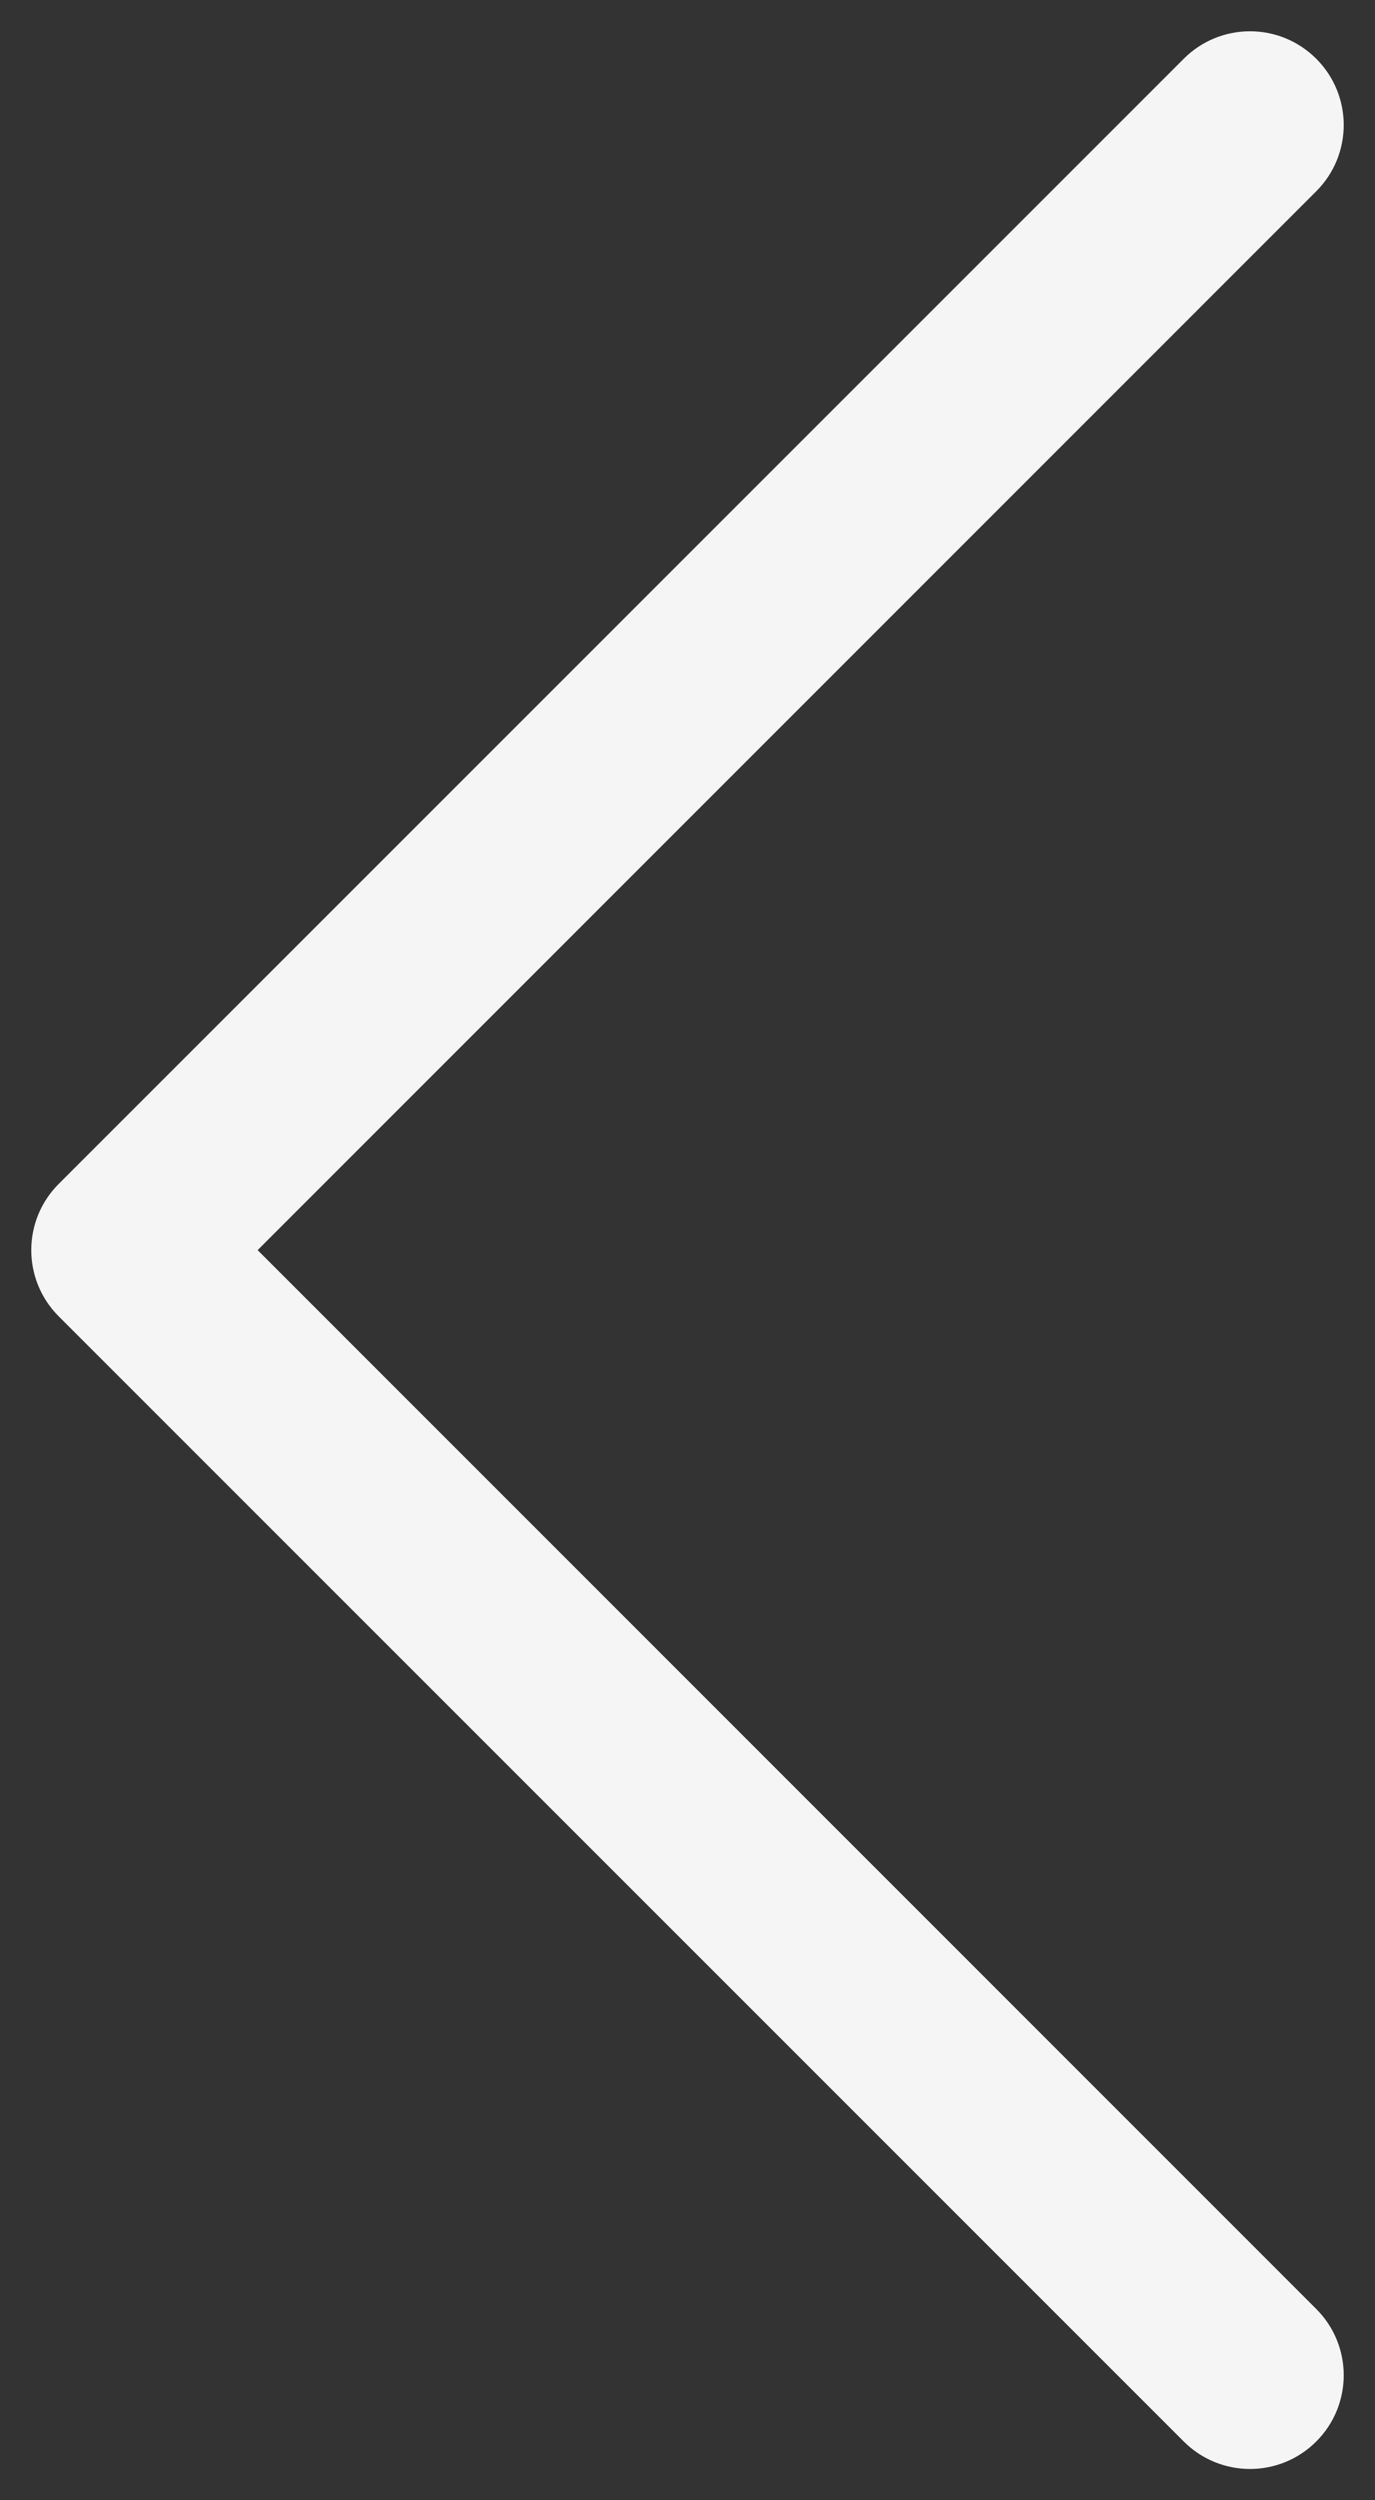 <svg width="11" height="20" viewBox="0 0 11 20" fill="none" xmlns="http://www.w3.org/2000/svg">
<rect x="0" y="0" width="11" height="20" fill="#333333" stroke="none"/>
<path fill-rule="evenodd" clip-rule="evenodd" d="M10.53 19.53C10.237 19.823 9.763 19.823 9.47 19.53L0.47 10.53C0.177 10.237 0.177 9.763 0.47 9.47L9.47 0.47C9.763 0.177 10.237 0.177 10.53 0.47C10.823 0.763 10.823 1.237 10.53 1.53L2.061 10L10.53 18.47C10.823 18.763 10.823 19.237 10.53 19.53Z" fill="#F5F5F5"/>
</svg>

